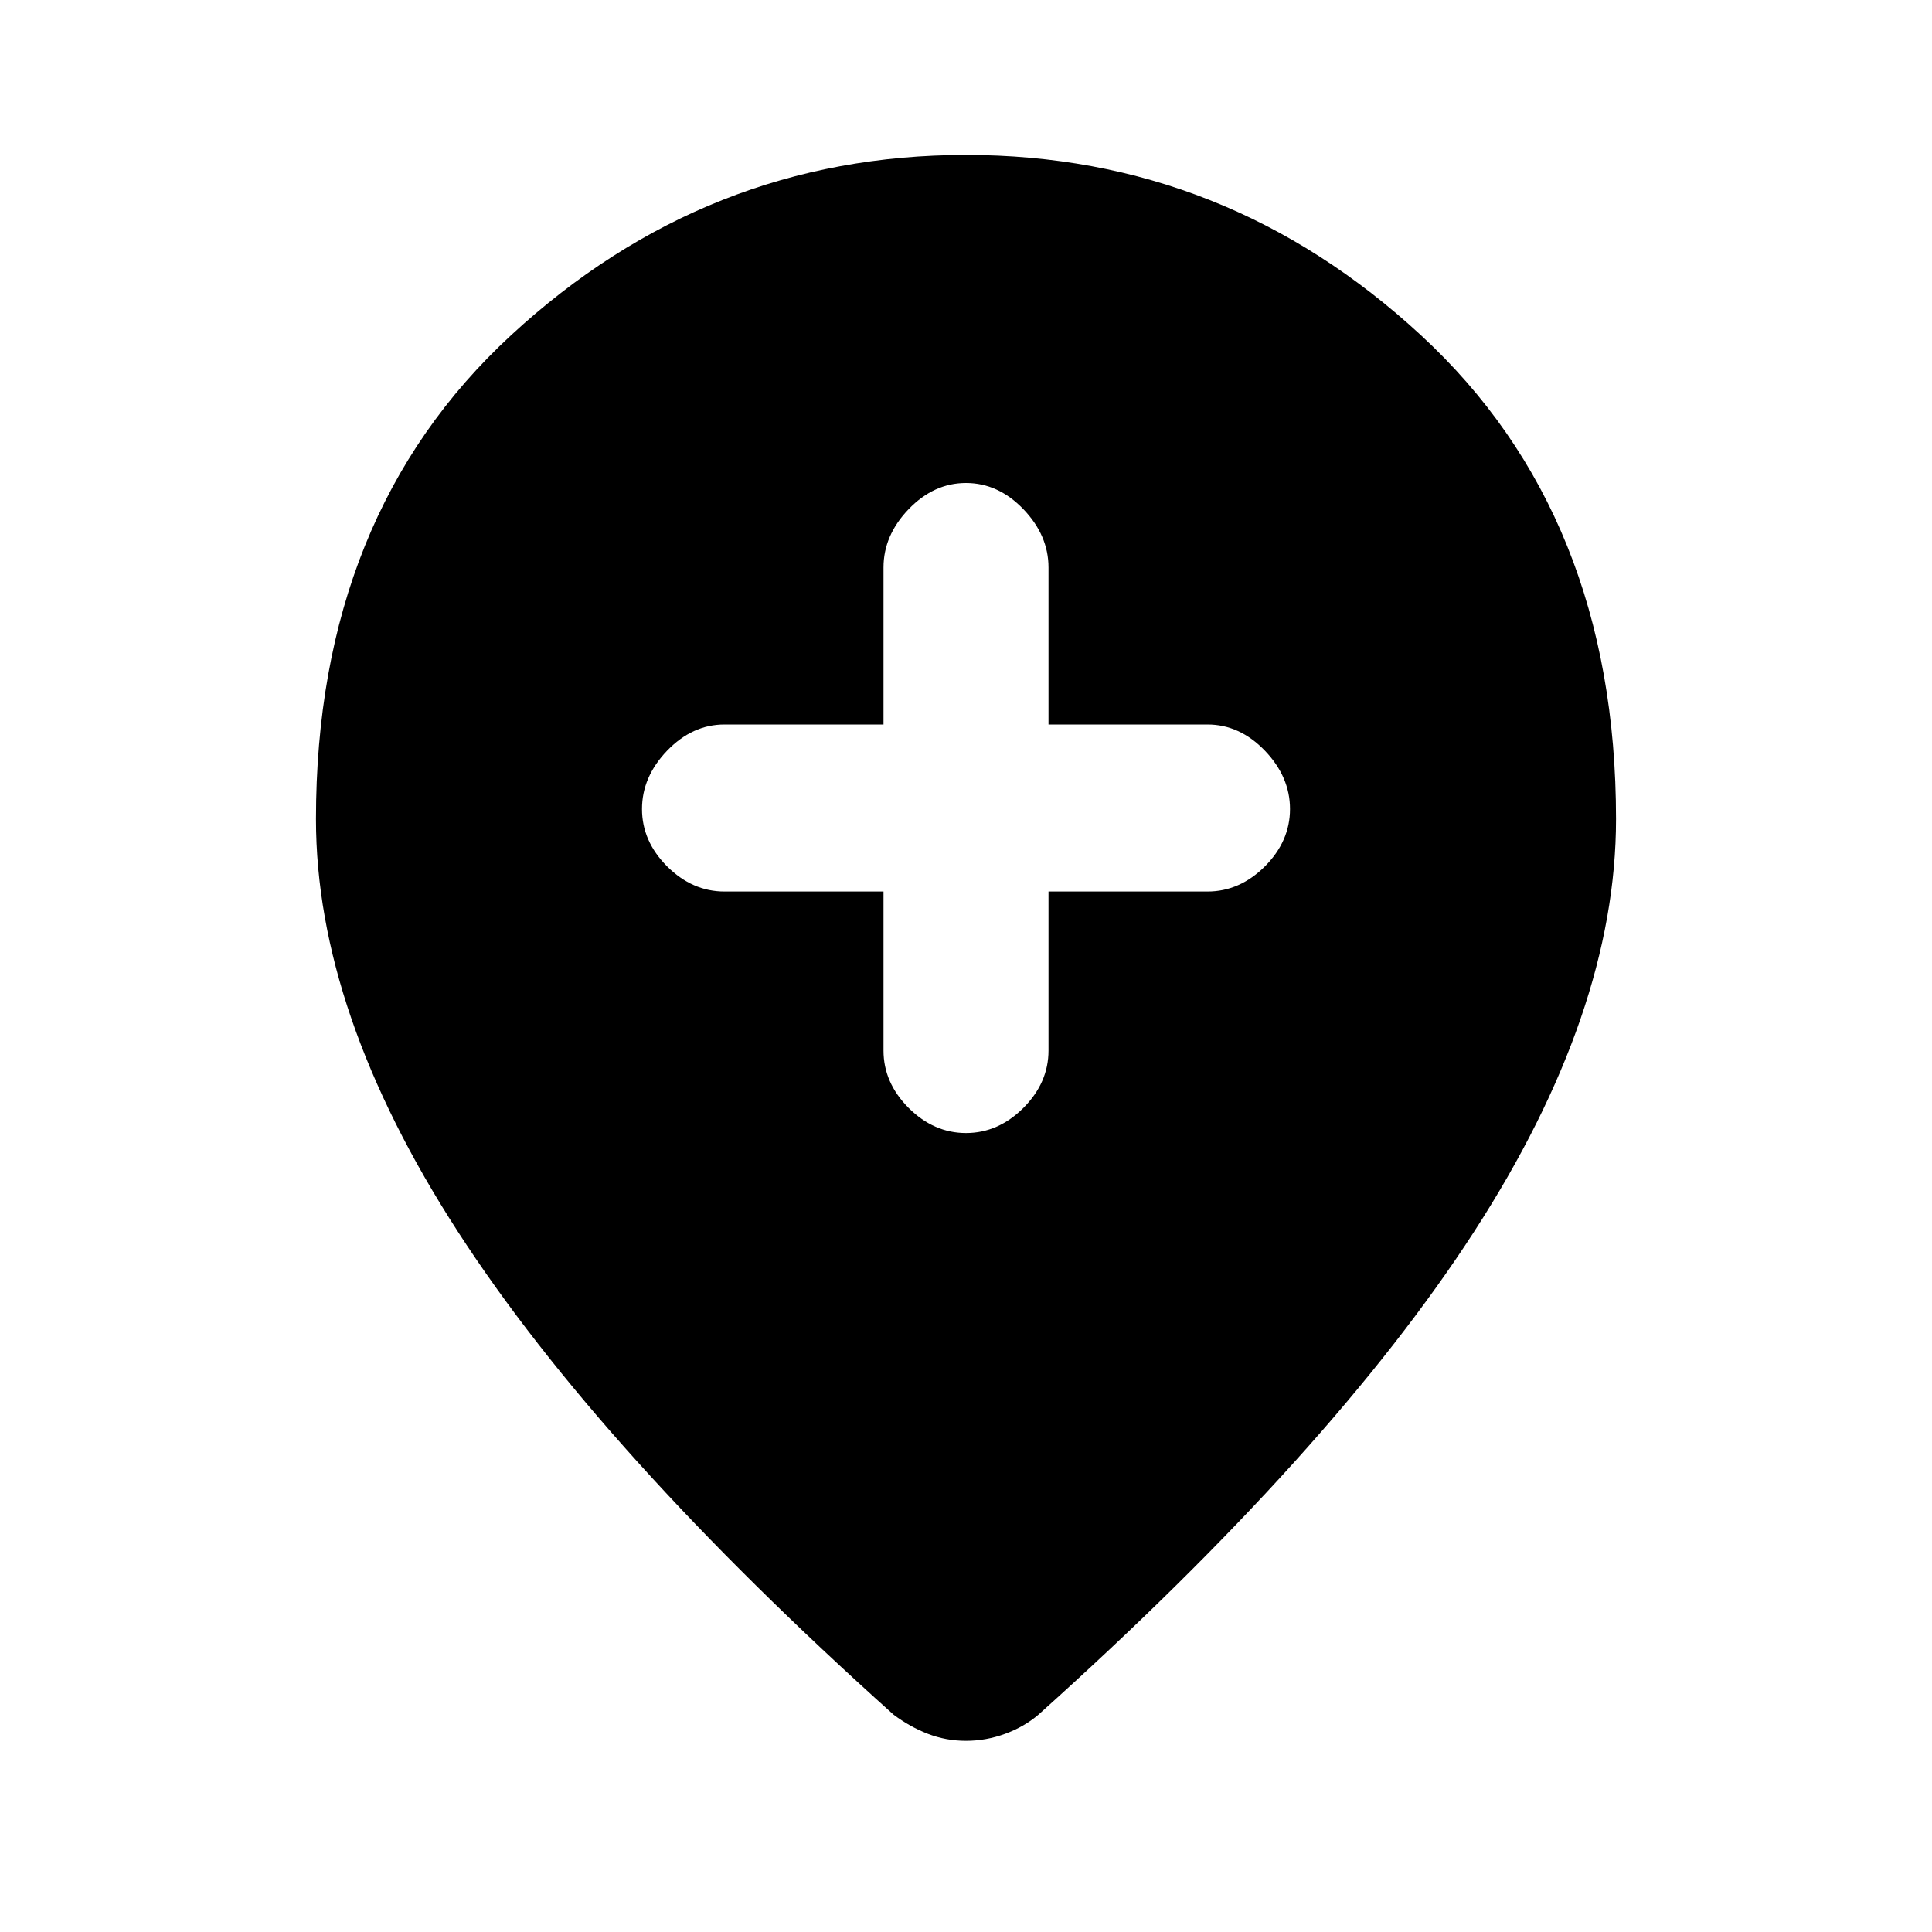 <svg xmlns="http://www.w3.org/2000/svg" height="20" width="20"><path d="M10 11.729q.333 0 .594-.26.26-.261.26-.594V9.229H12.5q.333 0 .594-.26.26-.261.26-.594 0-.333-.26-.604-.261-.271-.594-.271h-1.646V5.875q0-.333-.26-.604Q10.333 5 10 5q-.333 0-.594.271-.26.271-.26.604V7.5H7.5q-.333 0-.594.271-.26.271-.26.604 0 .333.26.594.261.26.594.26h1.646v1.646q0 .333.26.594.261.26.594.26Zm0 6.292q-.208 0-.396-.073-.187-.073-.354-.198-3.042-2.729-4.51-5-1.469-2.271-1.469-4.271 0-3.146 2.021-5.01Q7.312 1.604 10 1.604t4.708 1.865q2.021 1.864 2.021 5.01 0 2-1.469 4.271-1.468 2.271-4.51 5-.146.125-.344.198-.198.073-.406.073Z"/></svg>